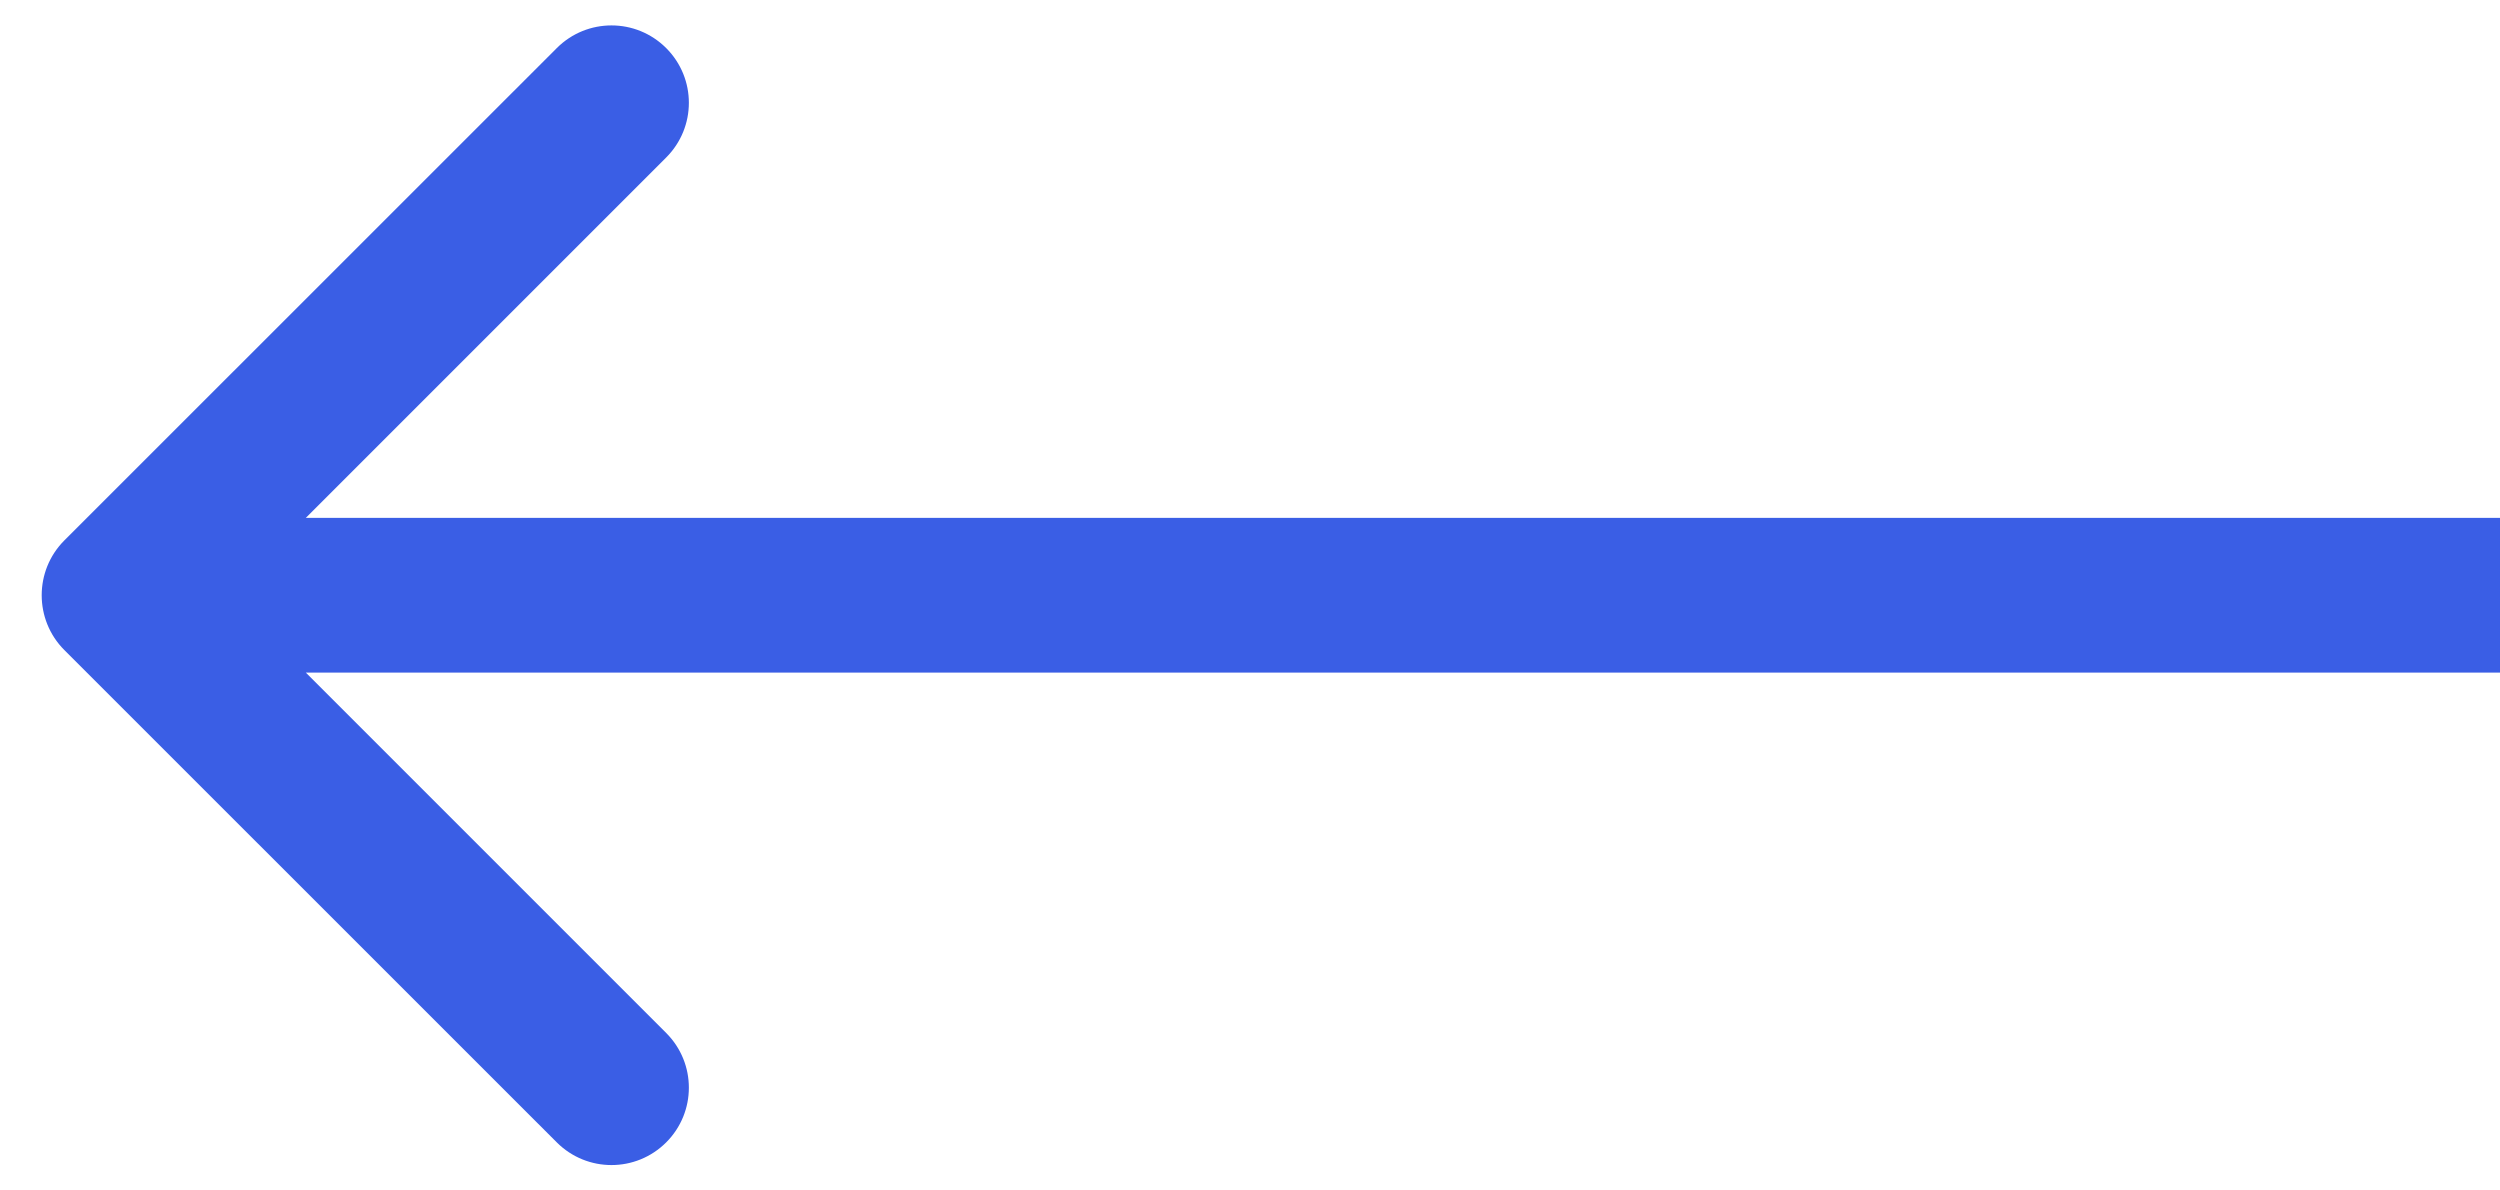 <svg width="21" height="10" viewBox="0 0 21 10" fill="none" xmlns="http://www.w3.org/2000/svg">
    <path d="M0.54 5.46C0.287 5.206 0.287 4.794 0.54 4.54L4.677 0.404C4.931 0.15 5.342 0.15 5.596 0.404C5.85 0.658 5.85 1.069 5.596 1.323L1.919 5L5.596 8.677C5.85 8.931 5.85 9.342 5.596 9.596C5.342 9.85 4.931 9.85 4.677 9.596L0.54 5.46ZM21 5.65H1V4.35H21V5.65Z" fill="#3A5EE5"/>
</svg>
